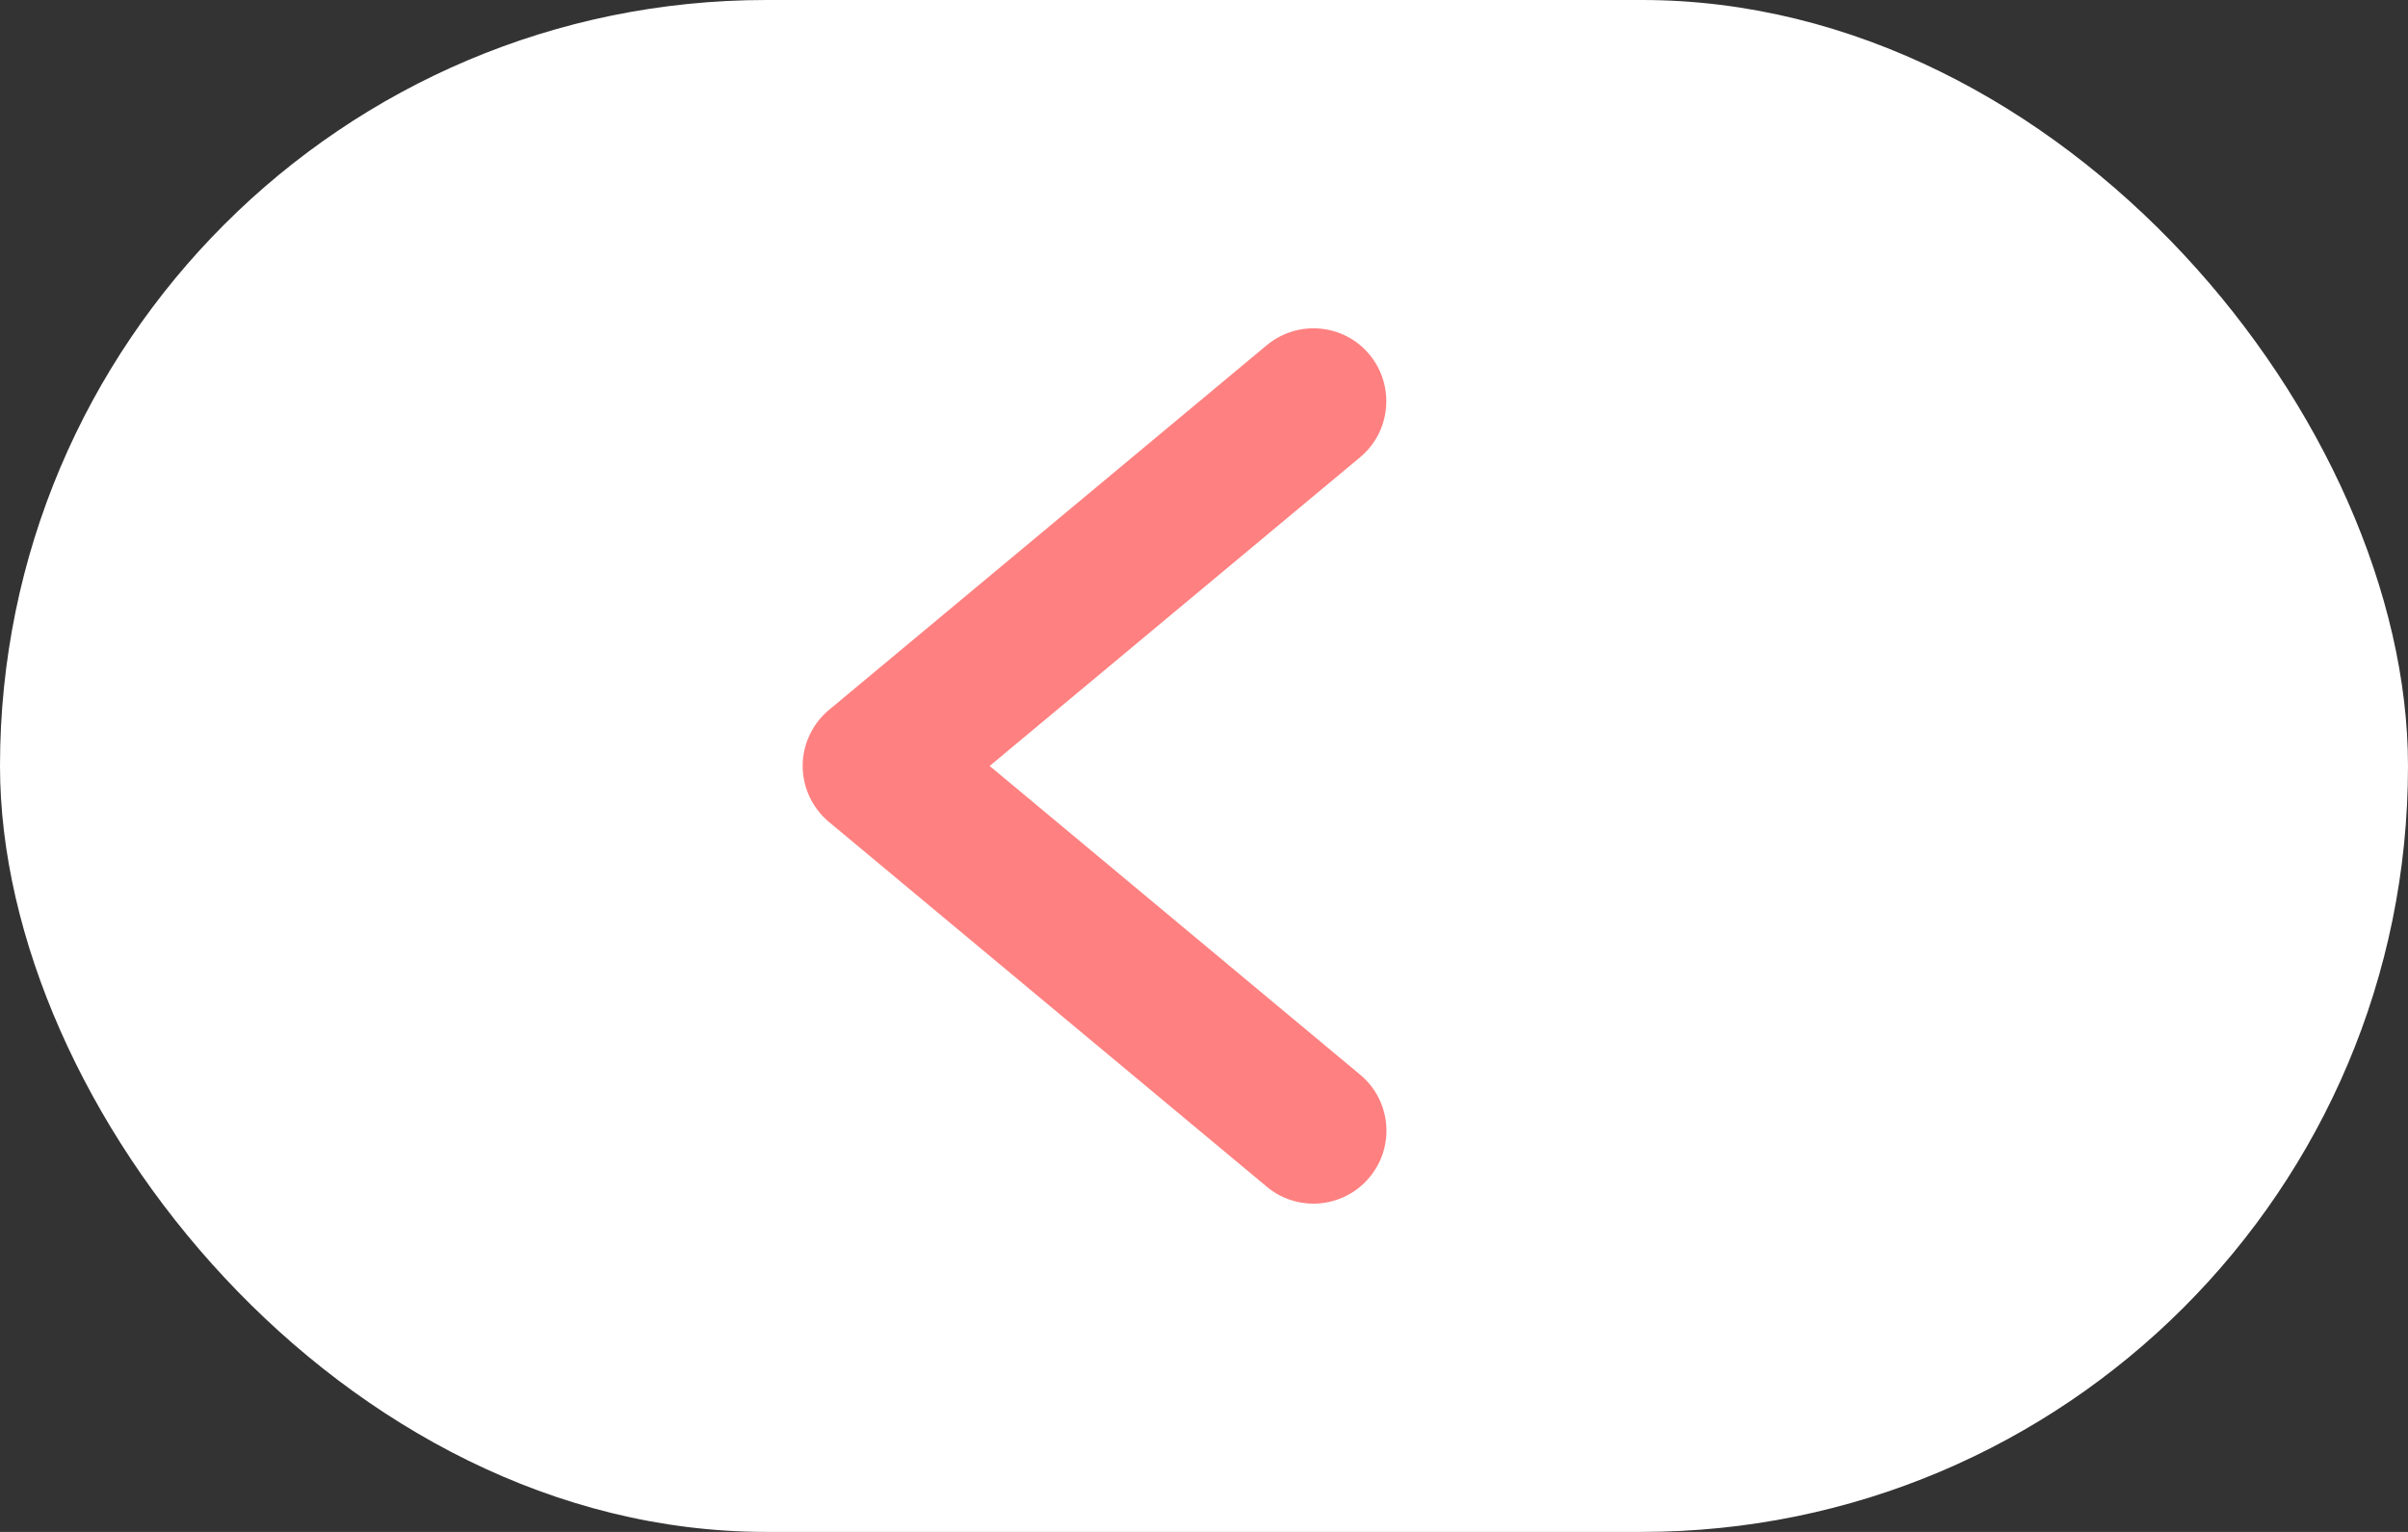 <?xml version="1.0" encoding="UTF-8"?><svg id="_レイヤー_2" xmlns="http://www.w3.org/2000/svg" viewBox="0 0 132 84"><rect x="0" y="0" width="132" height="84" fill="#333333" stroke="none"/><defs><style>.cls-1{fill:#ff8080;}.cls-1,.cls-2{stroke-width:0px;}.cls-2{fill:#fff;}</style></defs><g id="_ヘッダー"><rect class="cls-2" y="0" width="132" height="84" rx="42" ry="42"/><path class="cls-1" d="M72,66c-.9,0-1.81-.3-2.56-.93l-24-20c-.91-.76-1.44-1.89-1.44-3.07s.53-2.31,1.44-3.07l24-20c1.7-1.41,4.22-1.19,5.63.51,1.41,1.7,1.18,4.22-.51,5.63l-20.31,16.93,20.31,16.93c1.7,1.41,1.93,3.94.51,5.63-.79.95-1.93,1.44-3.08,1.44Z"/></g></svg>